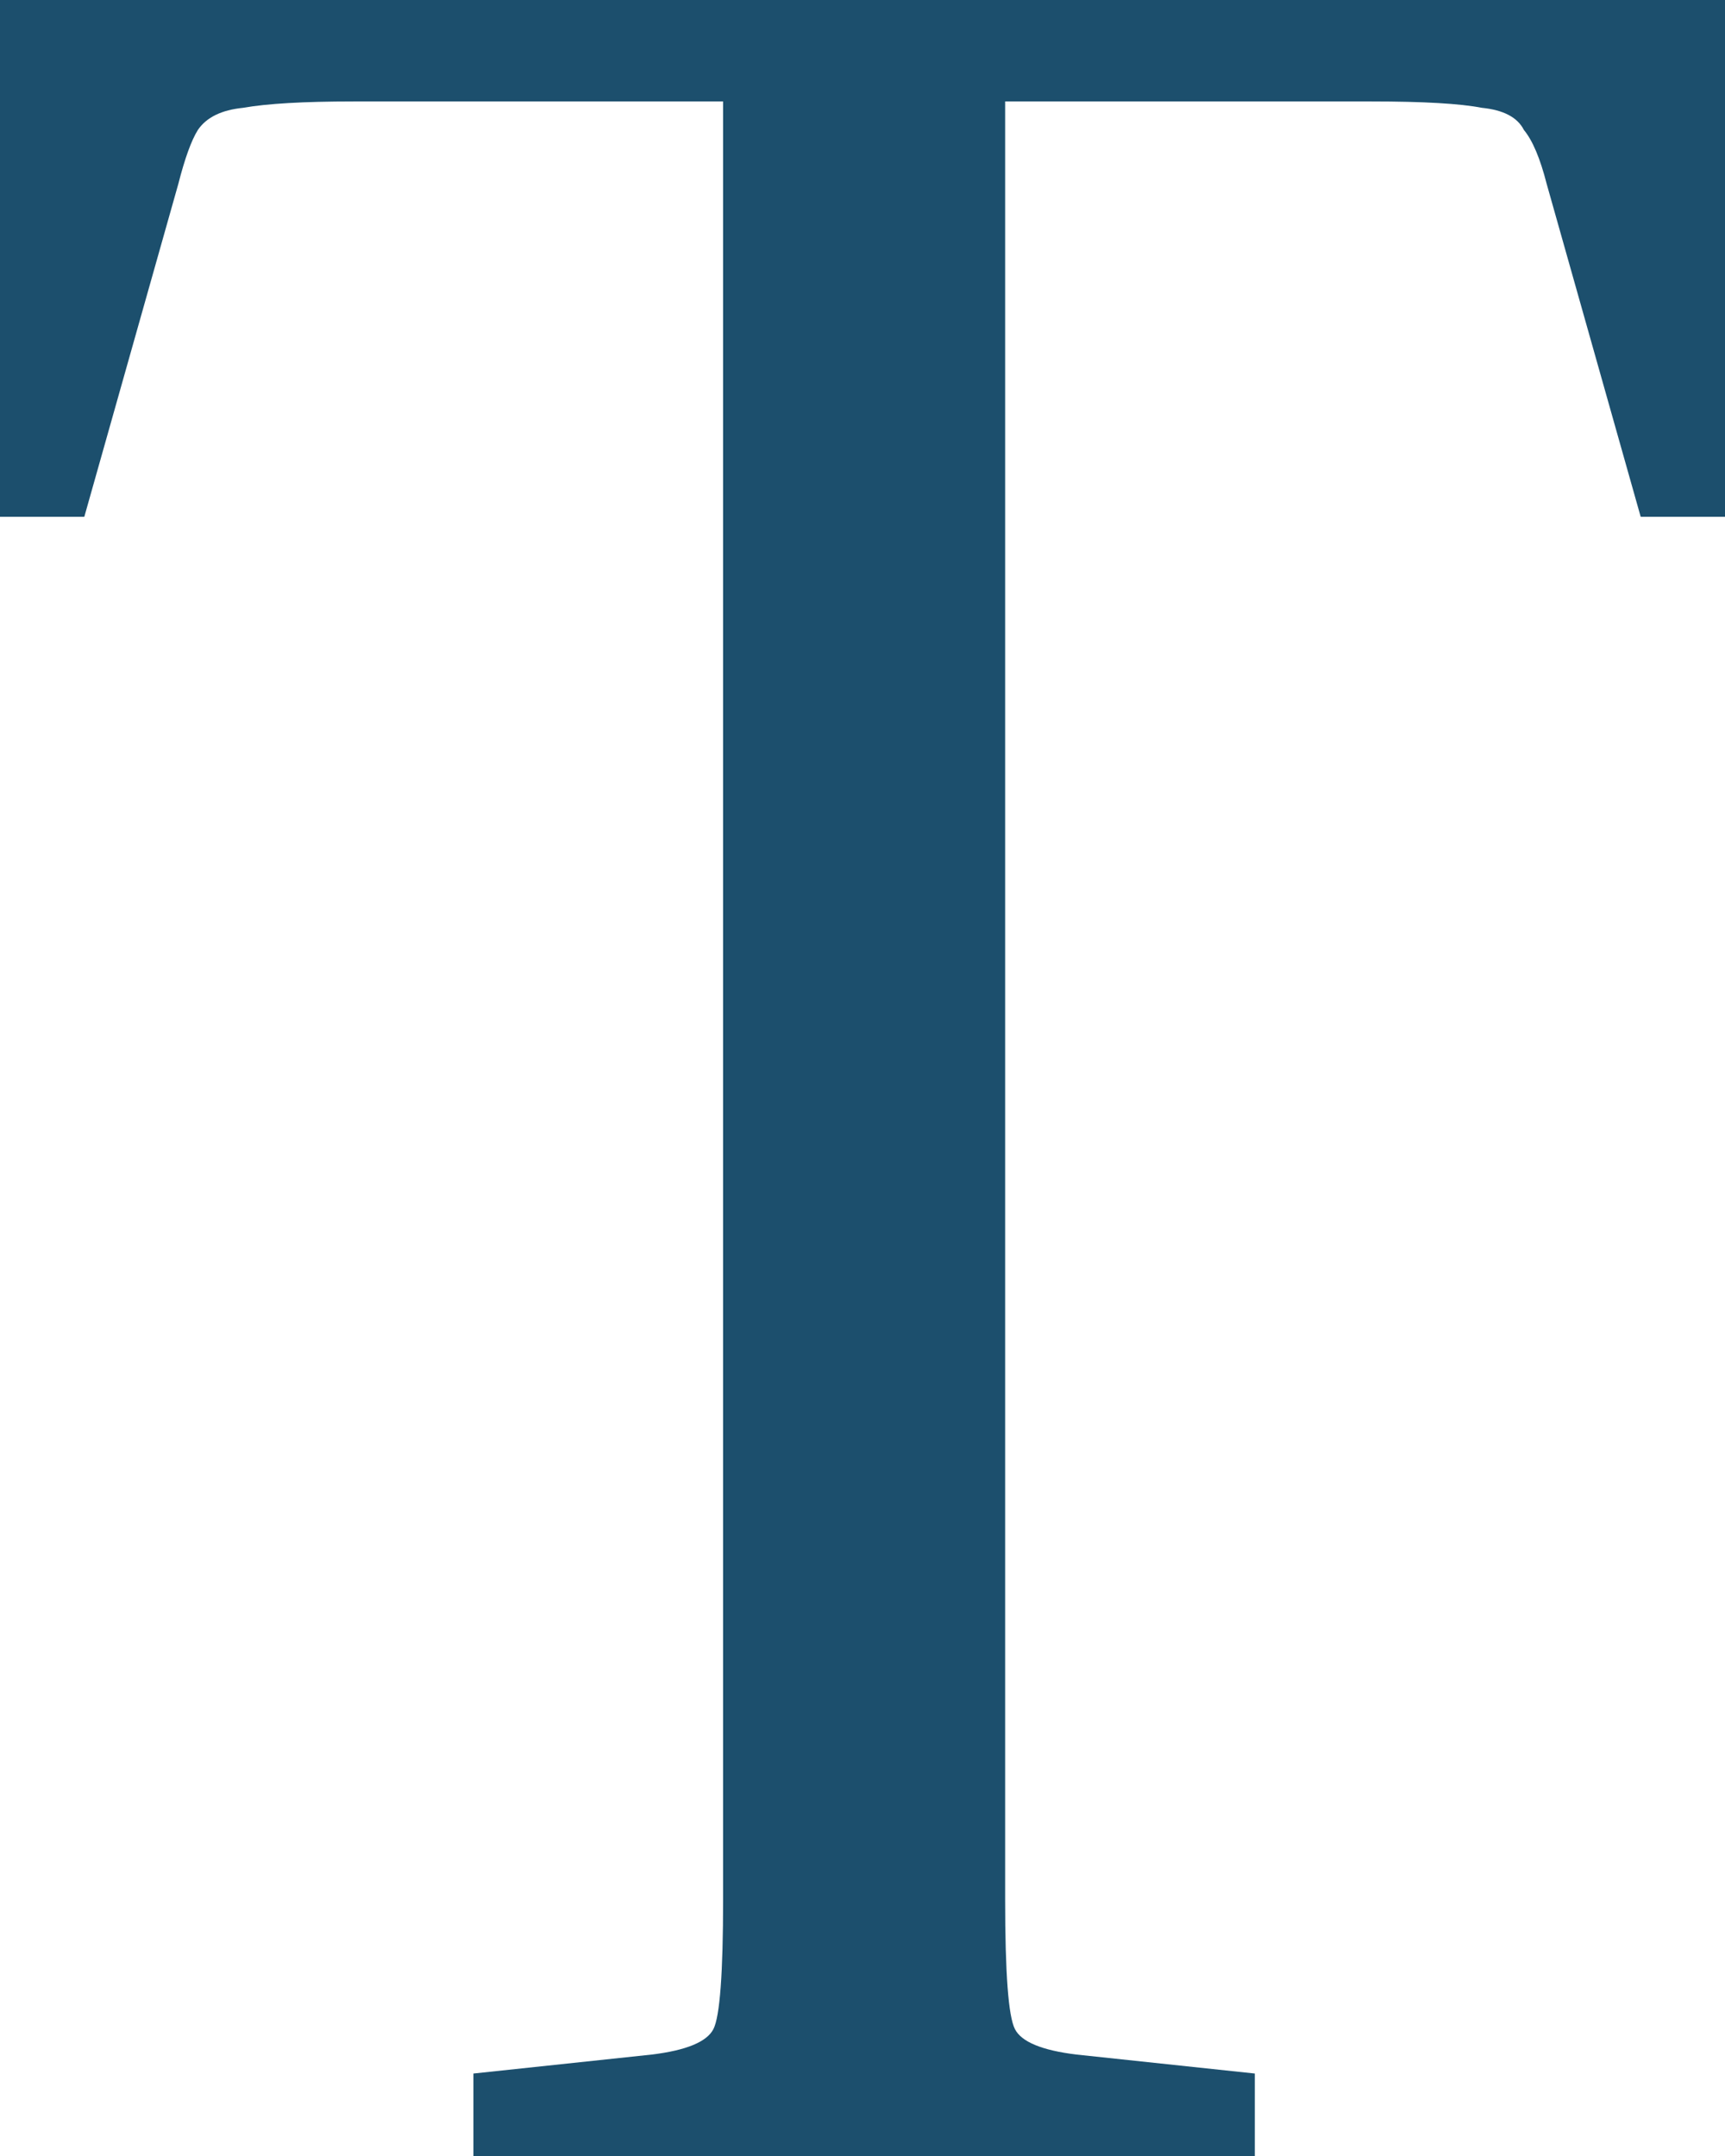 <svg width="16" height="20" viewBox="0 0 16 20" fill="none" xmlns="http://www.w3.org/2000/svg">
<path d="M0 0H16V4.794H15.218L14.346 1.706C14.286 1.471 14.216 1.304 14.135 1.206C14.075 1.088 13.945 1.02 13.744 1C13.544 0.961 13.203 0.941 12.722 0.941H9.323V17.618C9.323 18.304 9.353 18.706 9.414 18.823C9.474 18.941 9.664 19.02 9.985 19.059L11.639 19.235V20H4.391V19.235L6.045 19.059C6.366 19.02 6.556 18.941 6.617 18.823C6.677 18.706 6.707 18.304 6.707 17.618V0.941H3.278C2.817 0.941 2.476 0.961 2.256 1C2.055 1.02 1.915 1.088 1.835 1.206C1.774 1.304 1.714 1.471 1.654 1.706L0.782 4.794H0V0Z" fill="#1C4F6D"/>
</svg>
